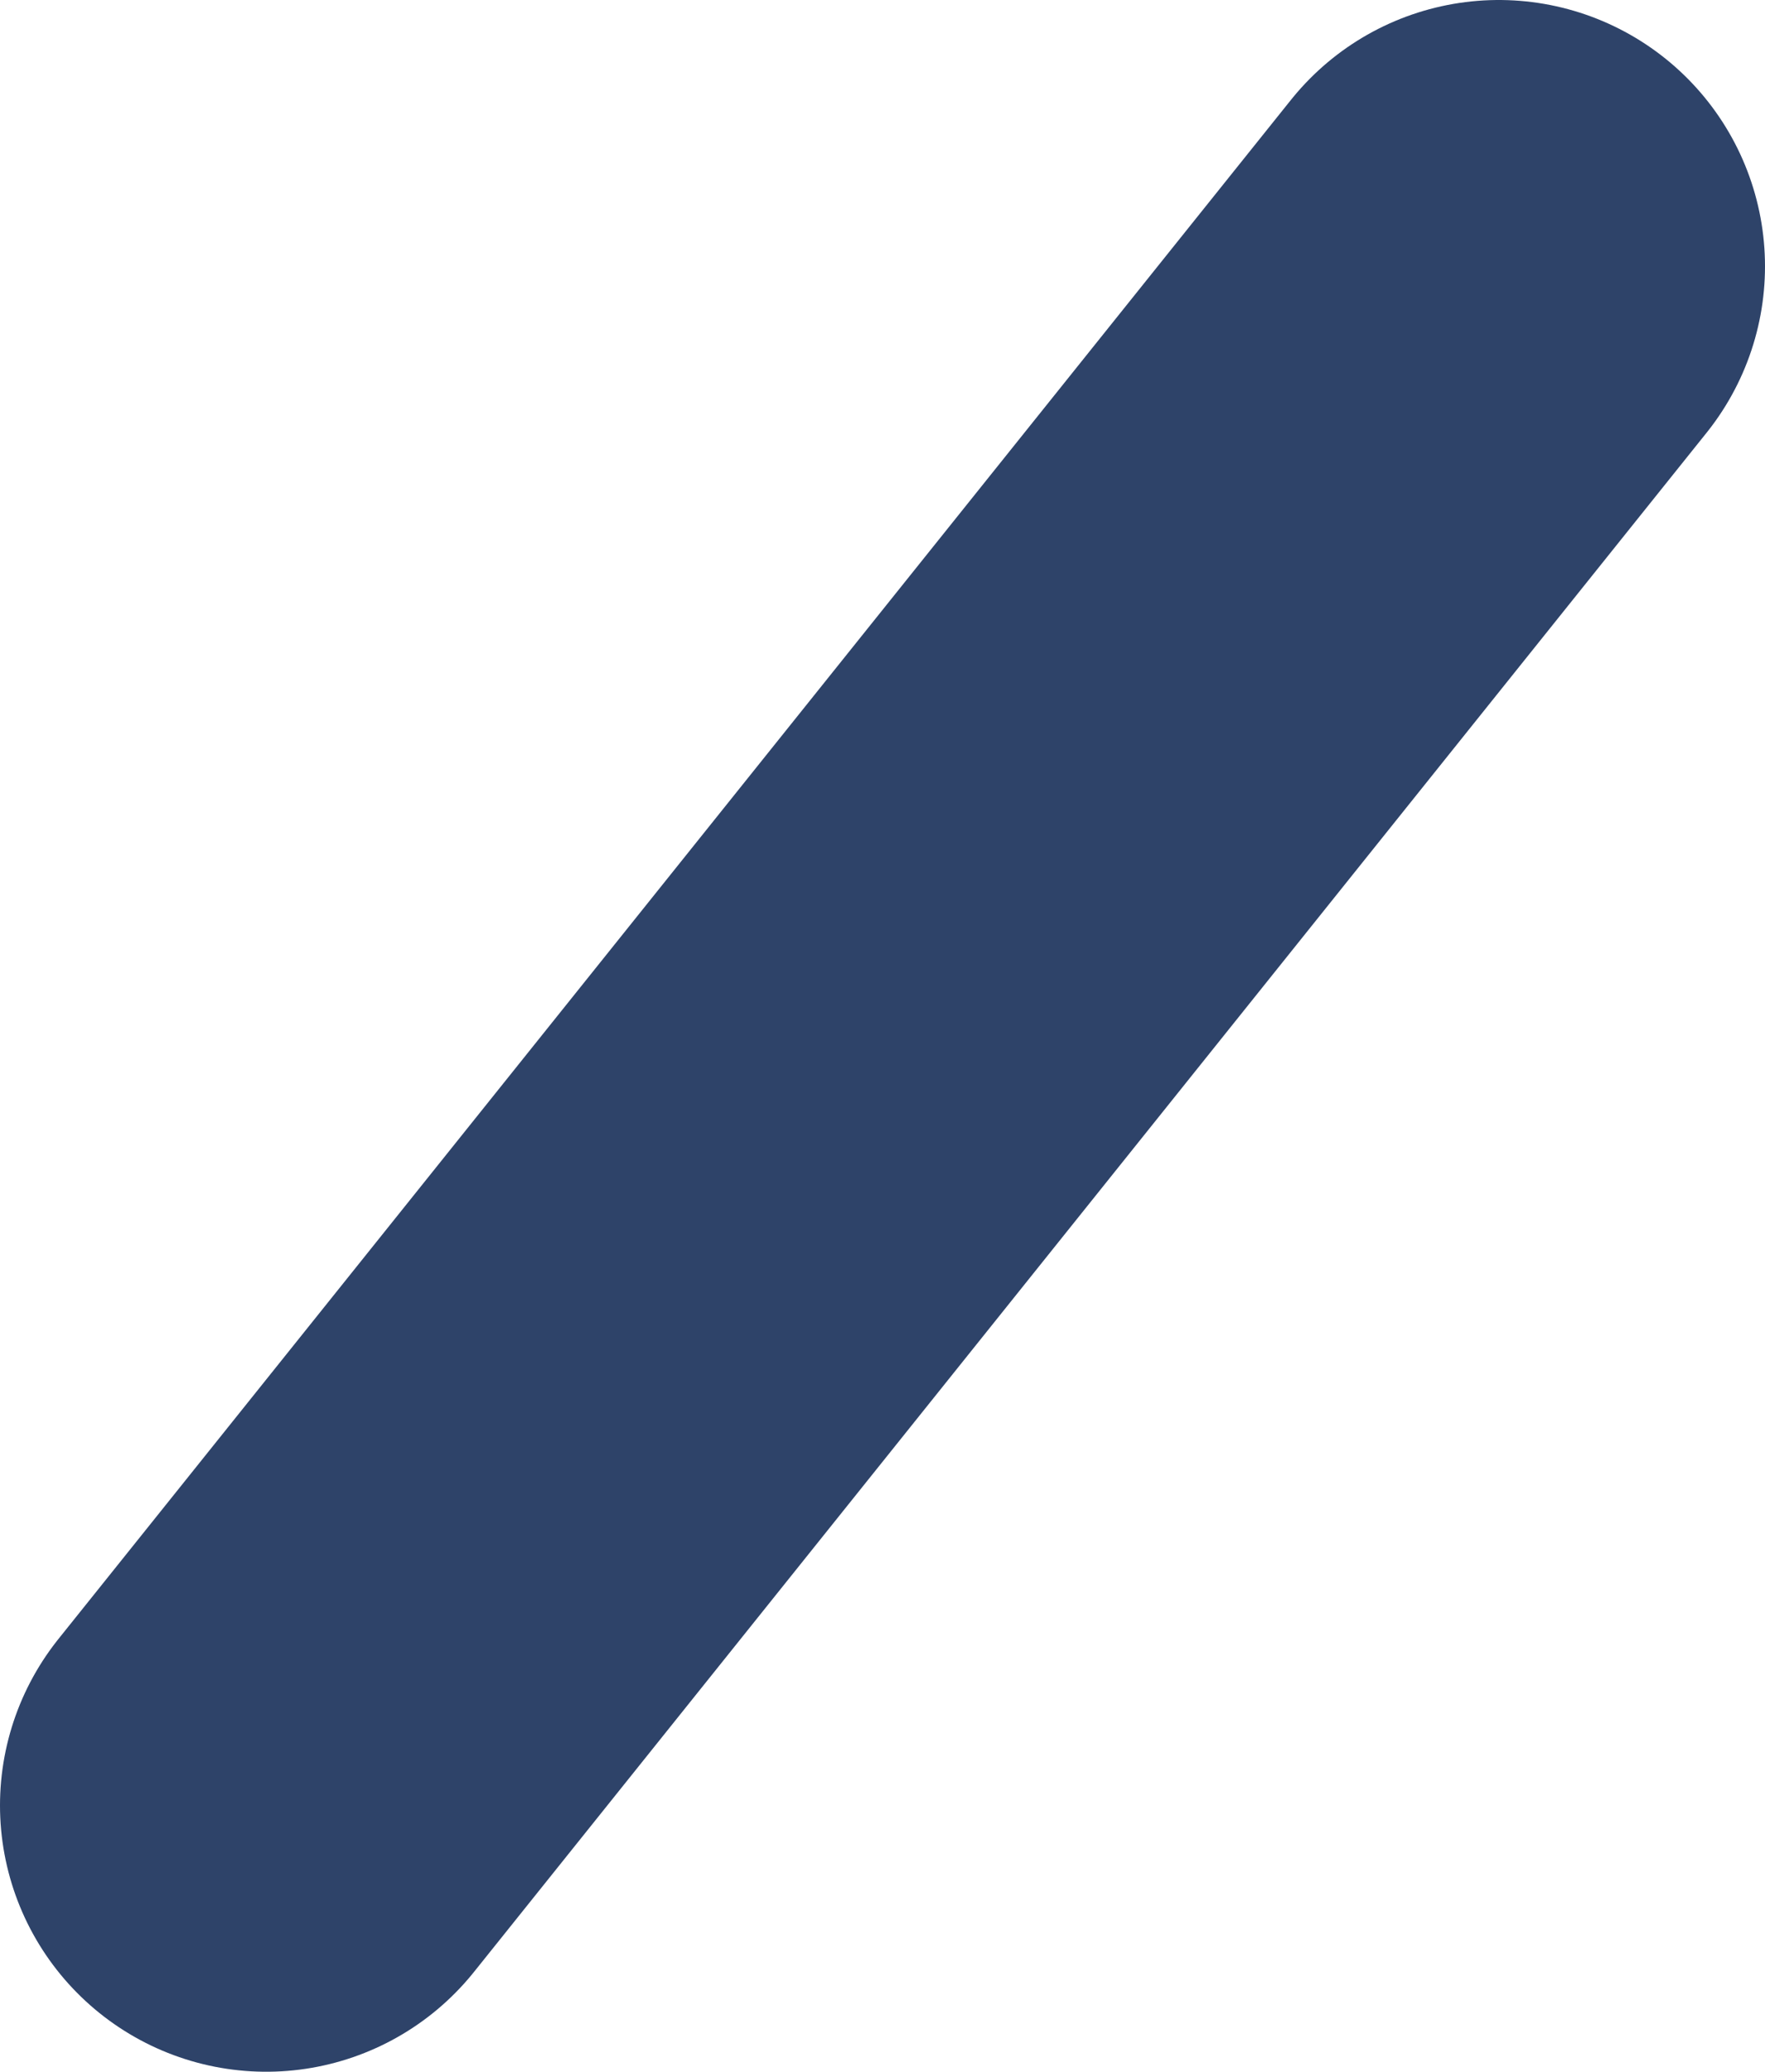 <svg xmlns="http://www.w3.org/2000/svg" viewBox="0 0 6.63 7.78"><defs><style>.cls-1{fill:none;stroke:#2e4369;stroke-linecap:round;stroke-linejoin:round;stroke-width:2px;}</style></defs><title>资源 70</title><g id="图层_2" data-name="图层 2"><g id="Layer_1" data-name="Layer 1"><line class="cls-1" x1="5.63" y1="1" x2="1" y2="6.78"/></g></g></svg>